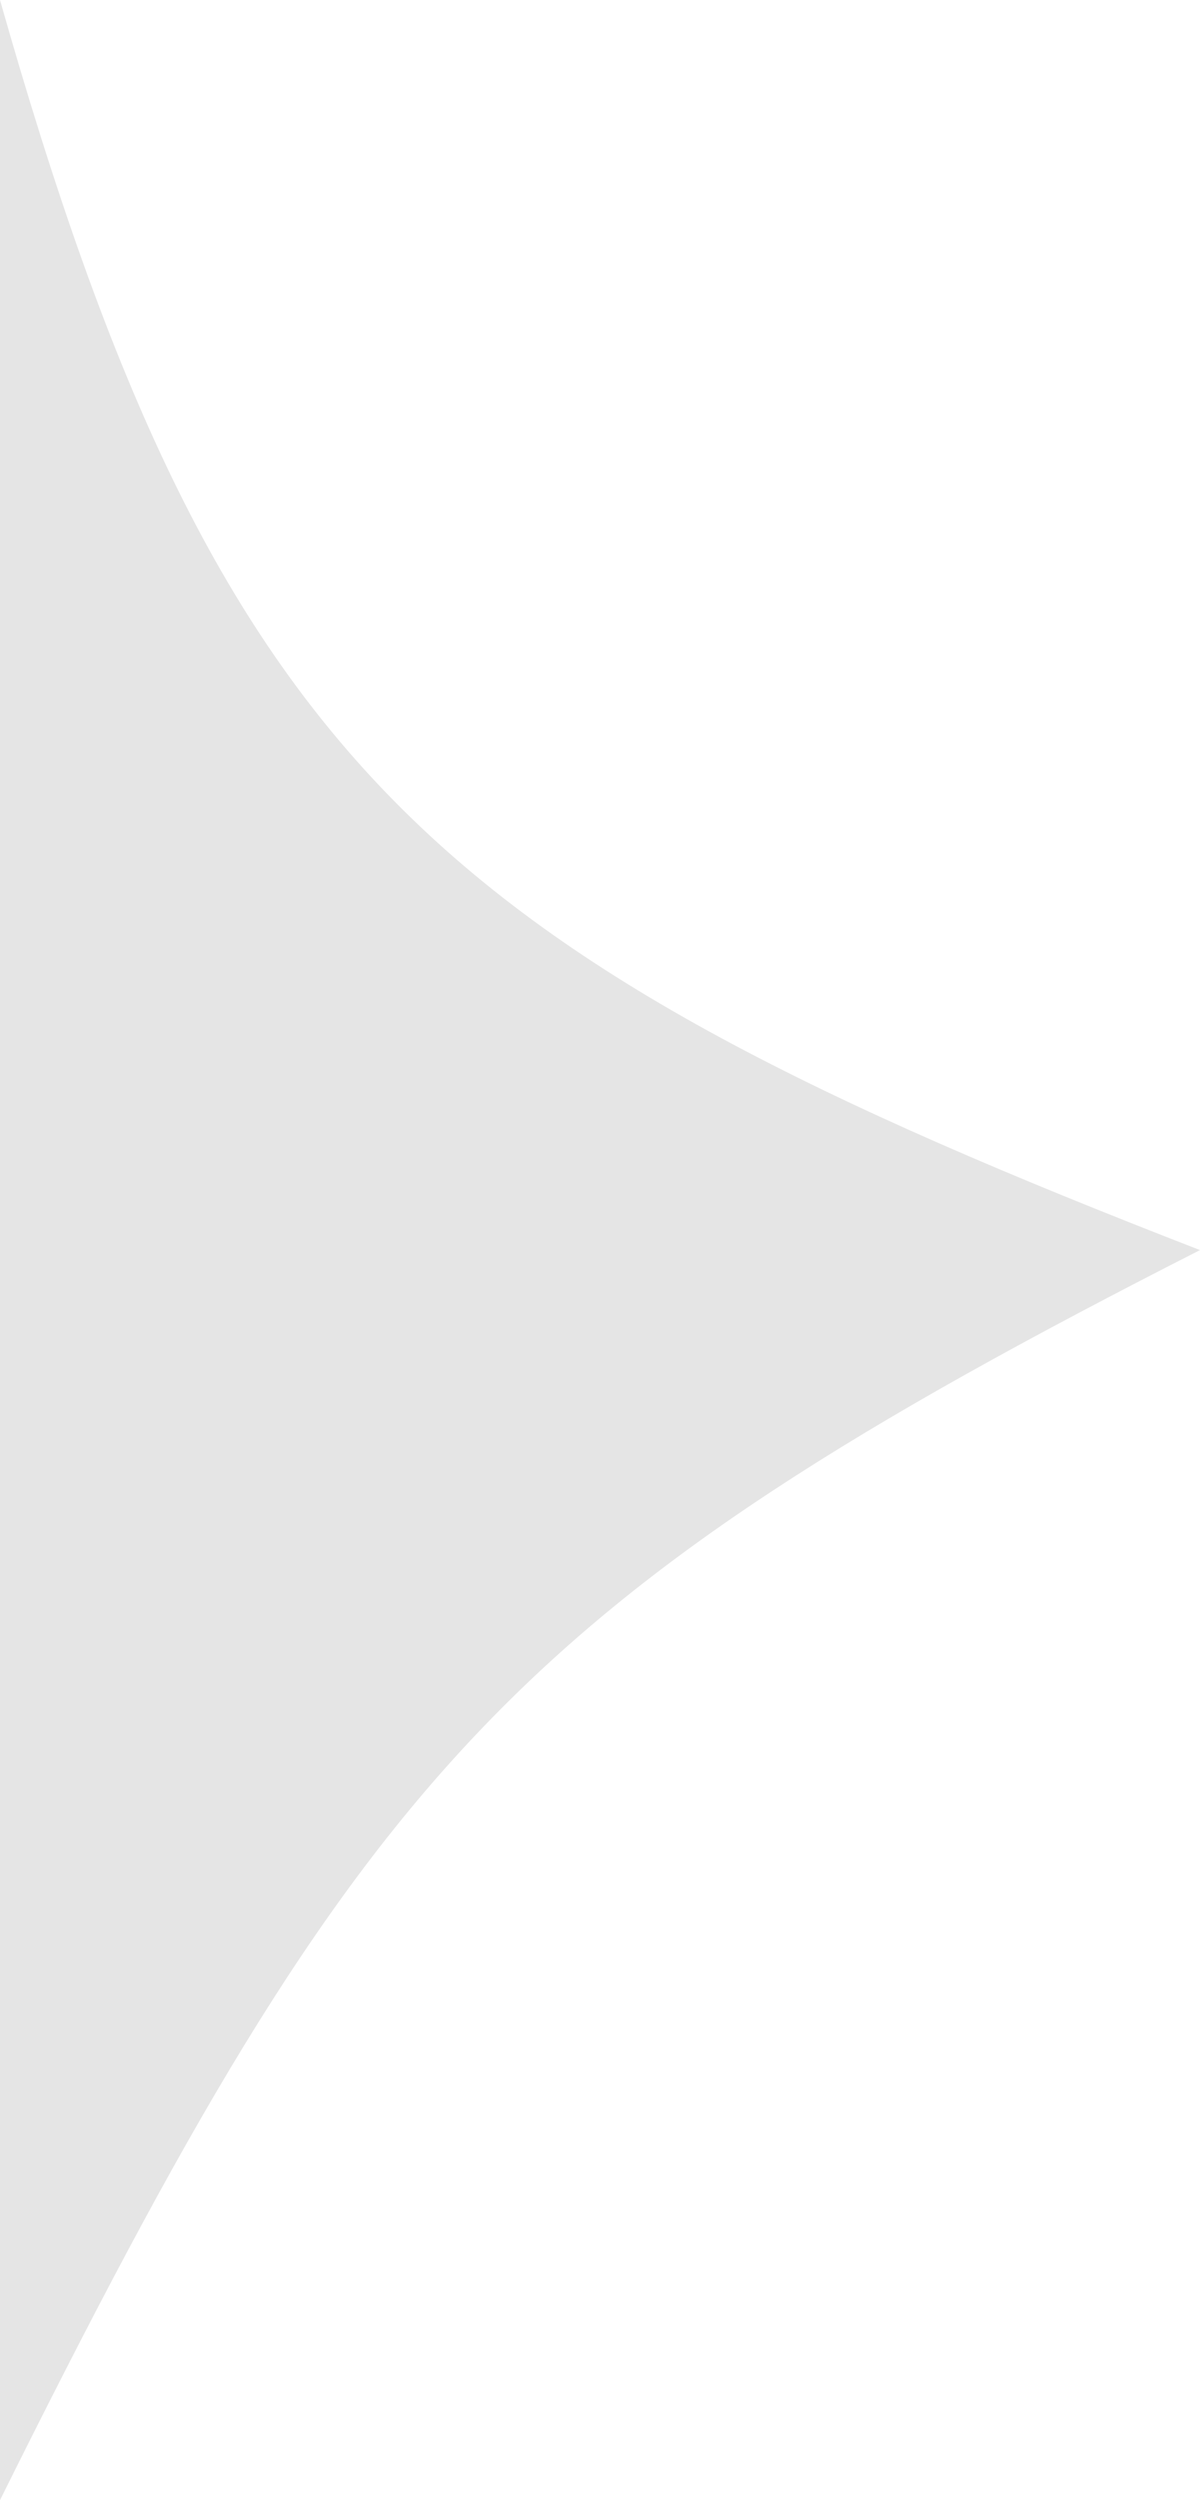 <svg width="24" height="50" viewBox="0 0 24 50" fill="none" xmlns="http://www.w3.org/2000/svg">
<path d="M24 25C8.727 19.078 4.364 15.378 2.78221e-07 -1.04907e-06L1.90735e-06 50C7.273 35.363 10.251 31.997 24 25Z" fill="#E5E5E5"/>
</svg>
